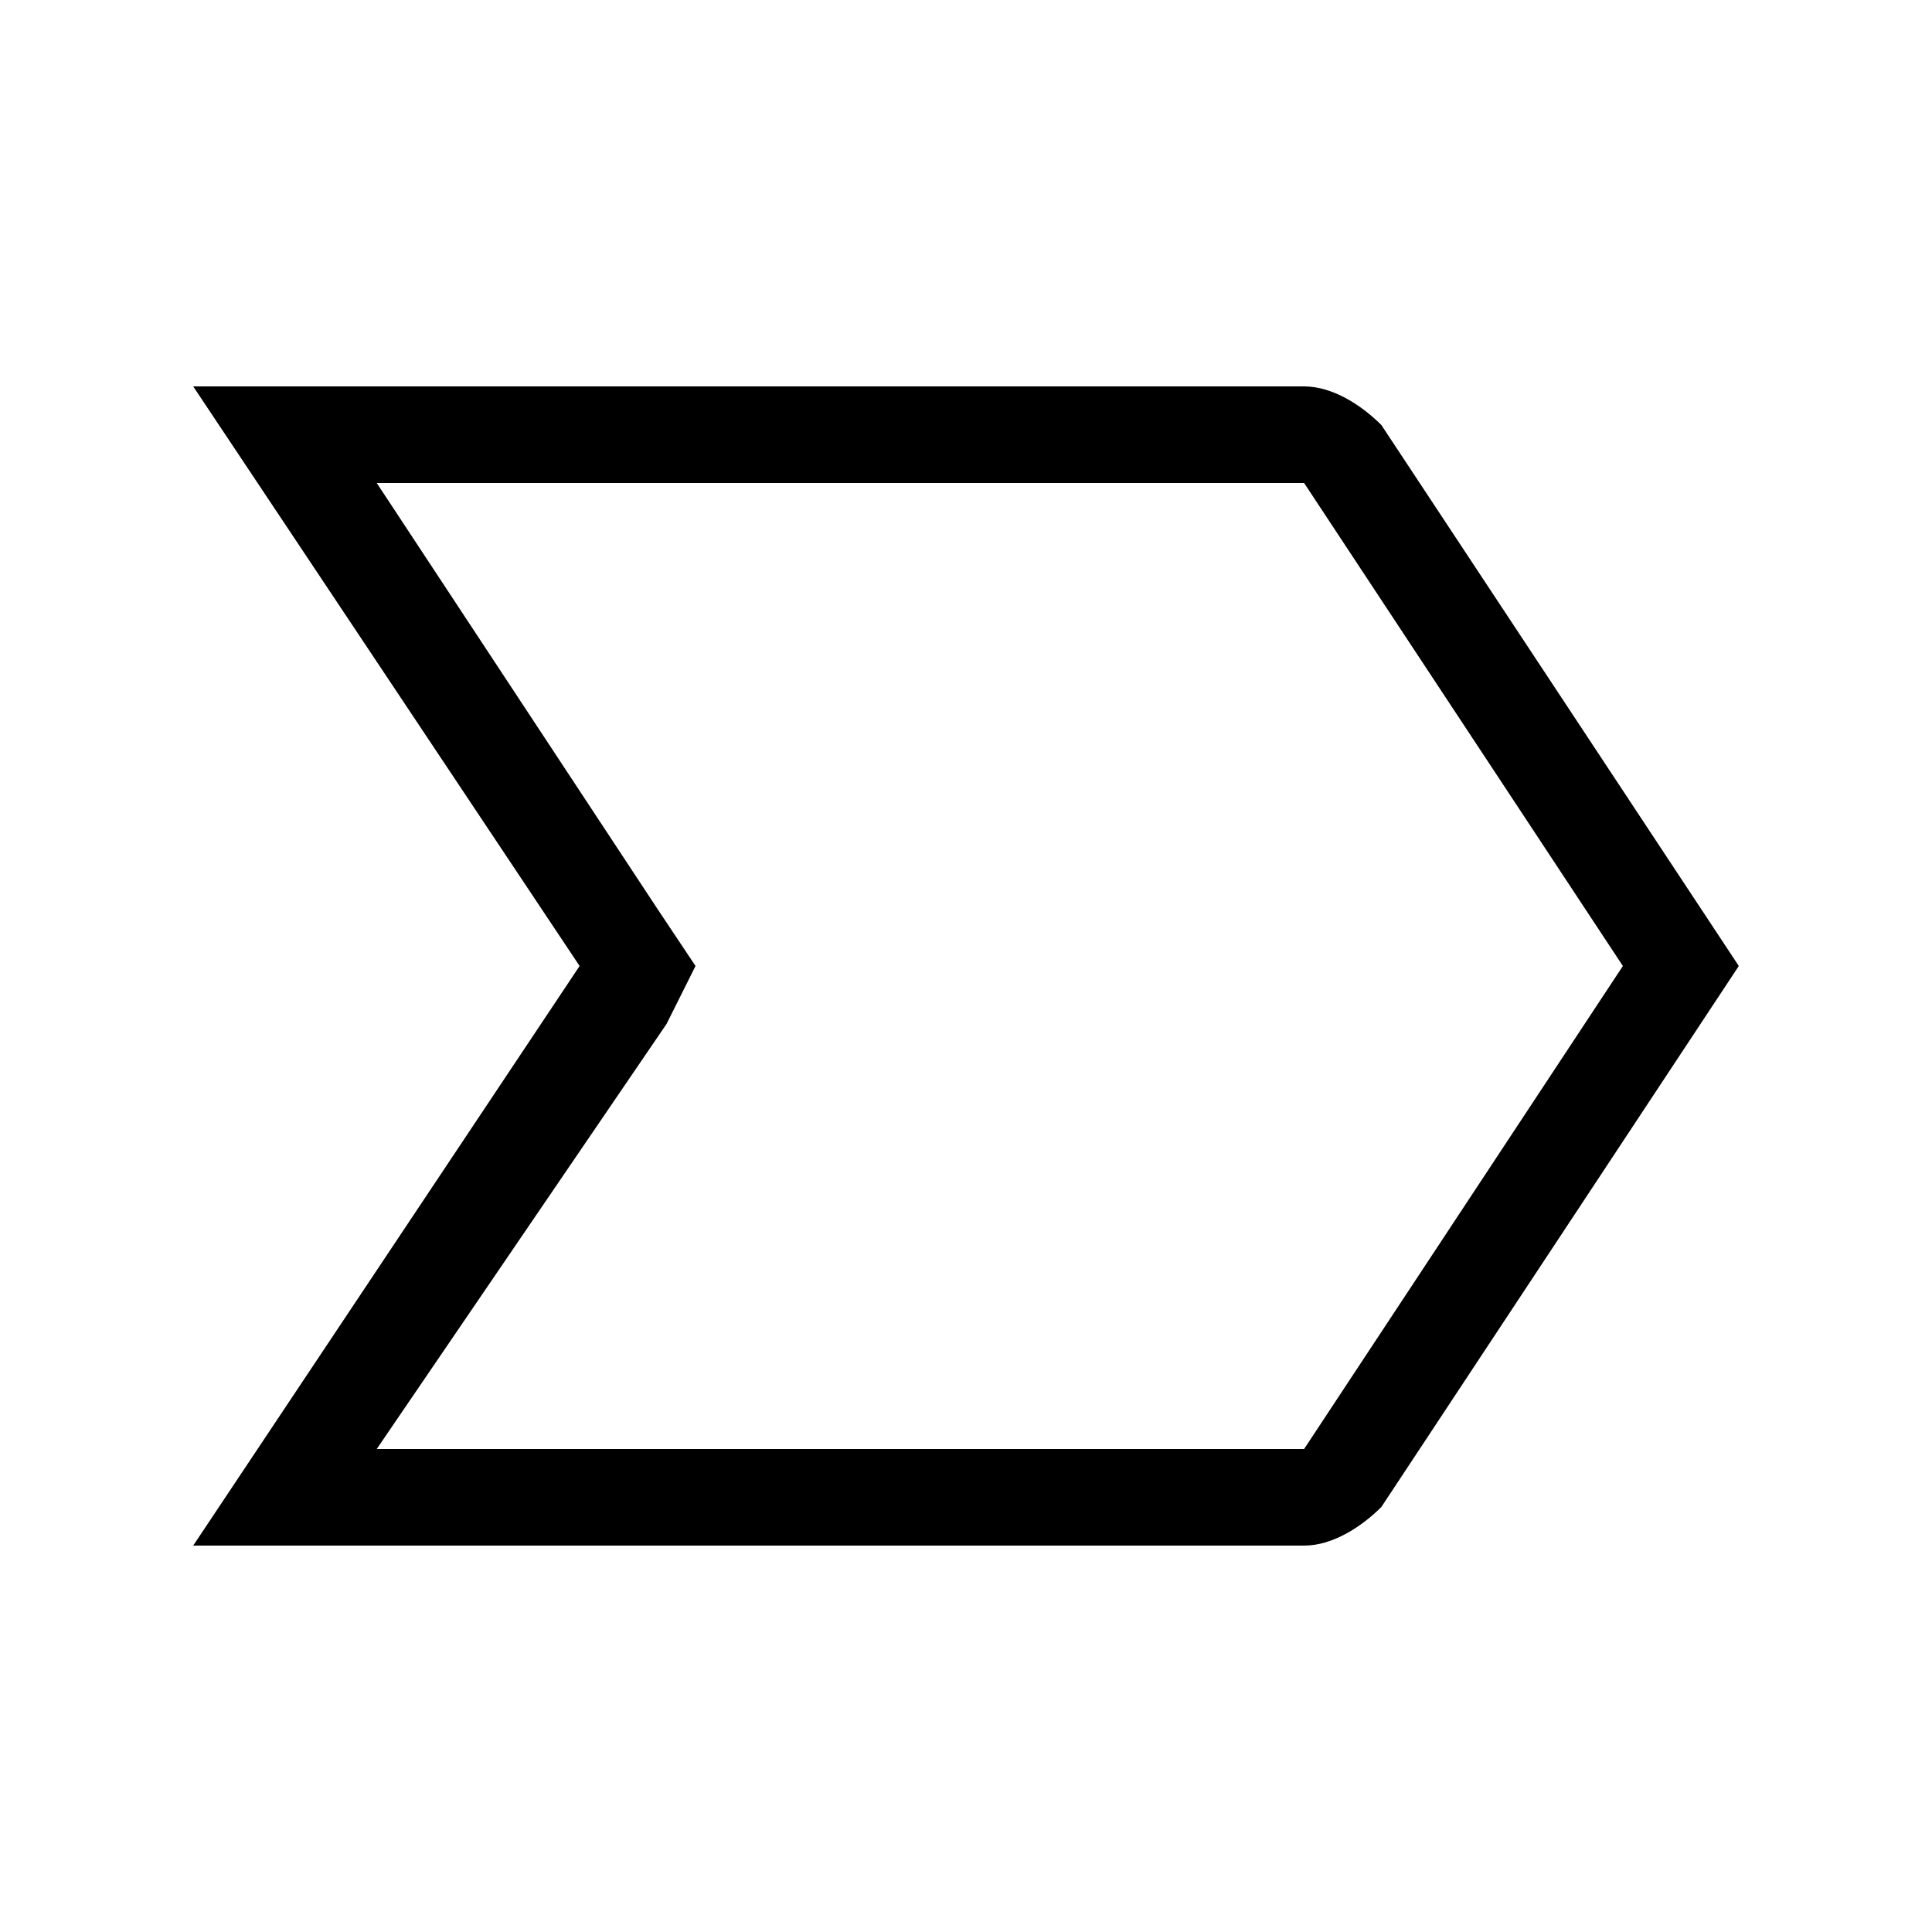 <?xml version="1.0" encoding="utf-8"?>
<!-- Generator: Adobe Illustrator 26.5.0, SVG Export Plug-In . SVG Version: 6.00 Build 0)  -->
<svg version="1.1" id="Layer_1" xmlns="http://www.w3.org/2000/svg" xmlns:xlink="http://www.w3.org/1999/xlink" x="0px" y="0px"
	 width="20px" height="20px" viewBox="0 0 20 20" style="enable-background:new 0 0 20 20;" xml:space="preserve">
<path d="M14.3,4.4C14.1,4.2,13.8,4,13.5,4H2l4,6l-4,6h11.5c0.3,0,0.6-0.2,0.8-0.4L18,10L14.3,4.4z M13.5,15H3.9l3-4.4L7.2,10
	L6.8,9.4L3.9,5h9.6l3.3,5L13.5,15z"/>
</svg>
